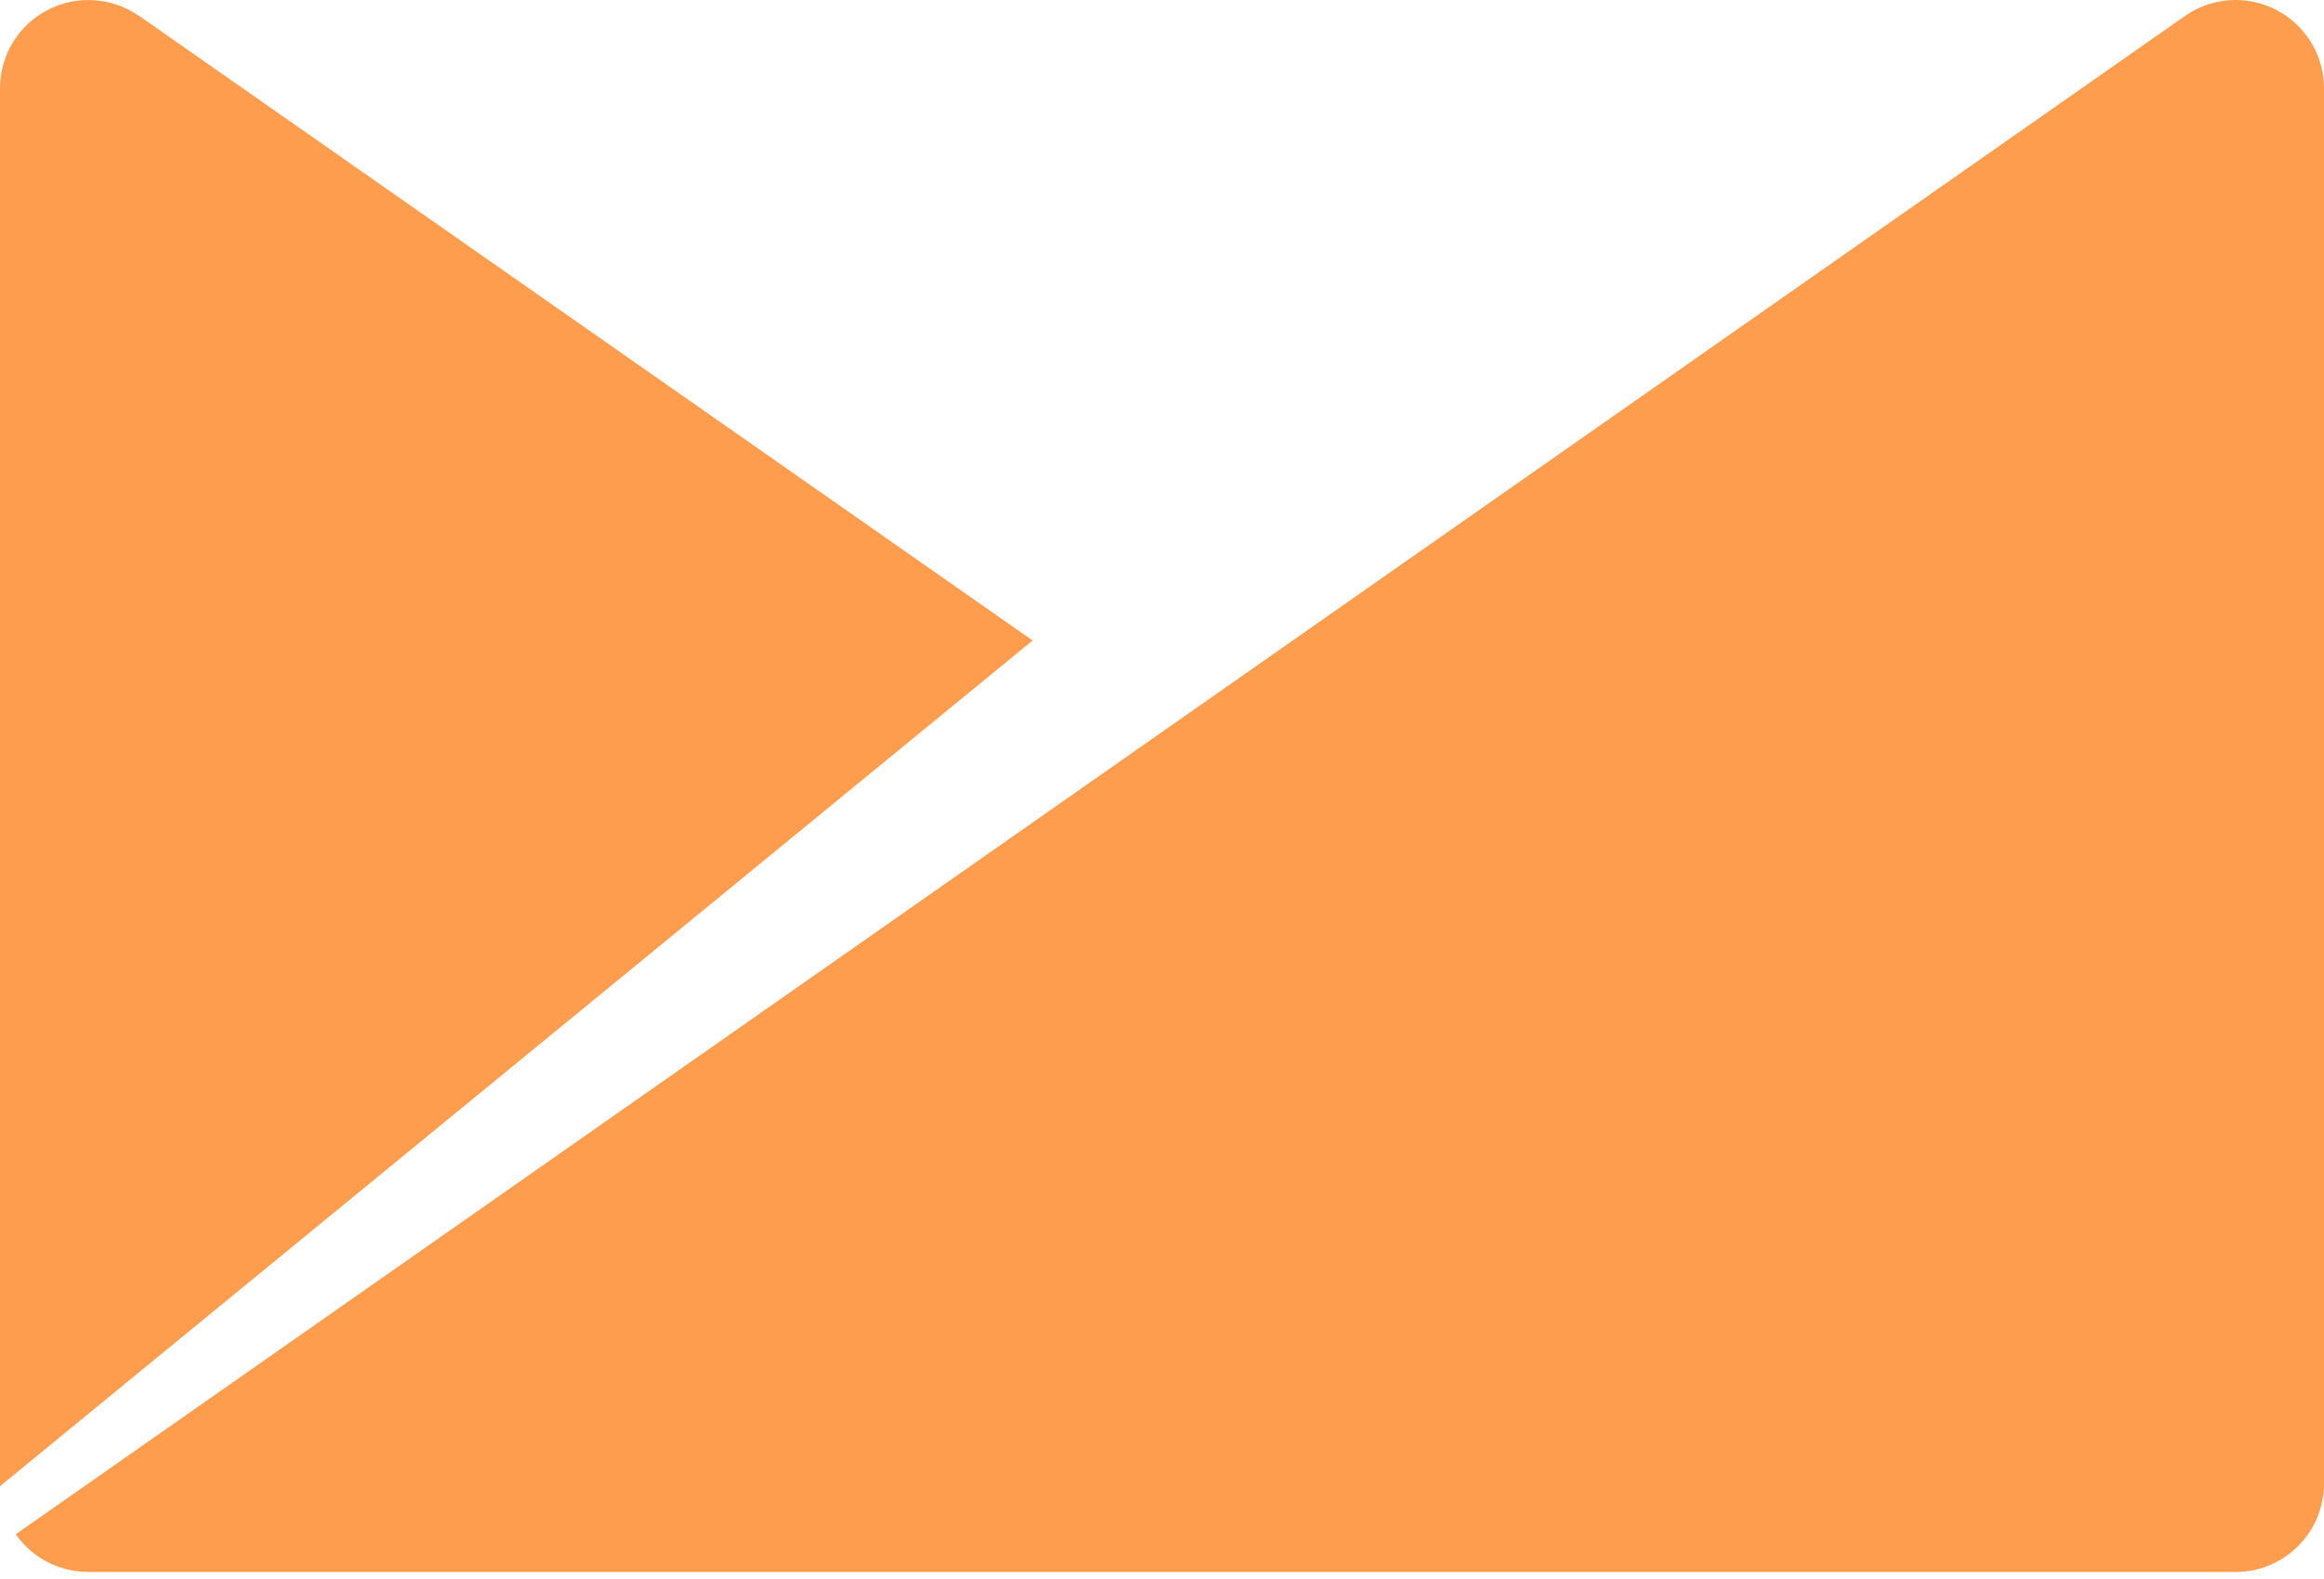 <?xml version="1.0" encoding="UTF-8"?>
<svg width="256px" height="174px" viewBox="0 0 256 174" version="1.1" xmlns="http://www.w3.org/2000/svg" xmlns:xlink="http://www.w3.org/1999/xlink" preserveAspectRatio="xMidYMid">
    <g>
        <path d="M254.234,4.152 C252.753,2.035 250.49,0.593 247.945,0.147 C245.4,-0.3 242.782,0.284 240.669,1.771 L1.737,169.047 C3.554,171.65 6.53,173.199 9.705,173.195 L9.715,173.205 L246.265,173.205 C251.644,173.205 256,168.839 256,163.46 L256,9.571 C255.969,7.622 255.354,5.727 254.234,4.133 M15.312,1.761 C12.362,-0.301 8.516,-0.568 5.31,1.067 C2.104,2.702 0.062,5.972 0,9.571 L0,163.748 L113.75,70.569 L15.321,1.741" fill="rgb(255,157,78)" fill-rule="nonzero"></path>
    </g>
</svg>
